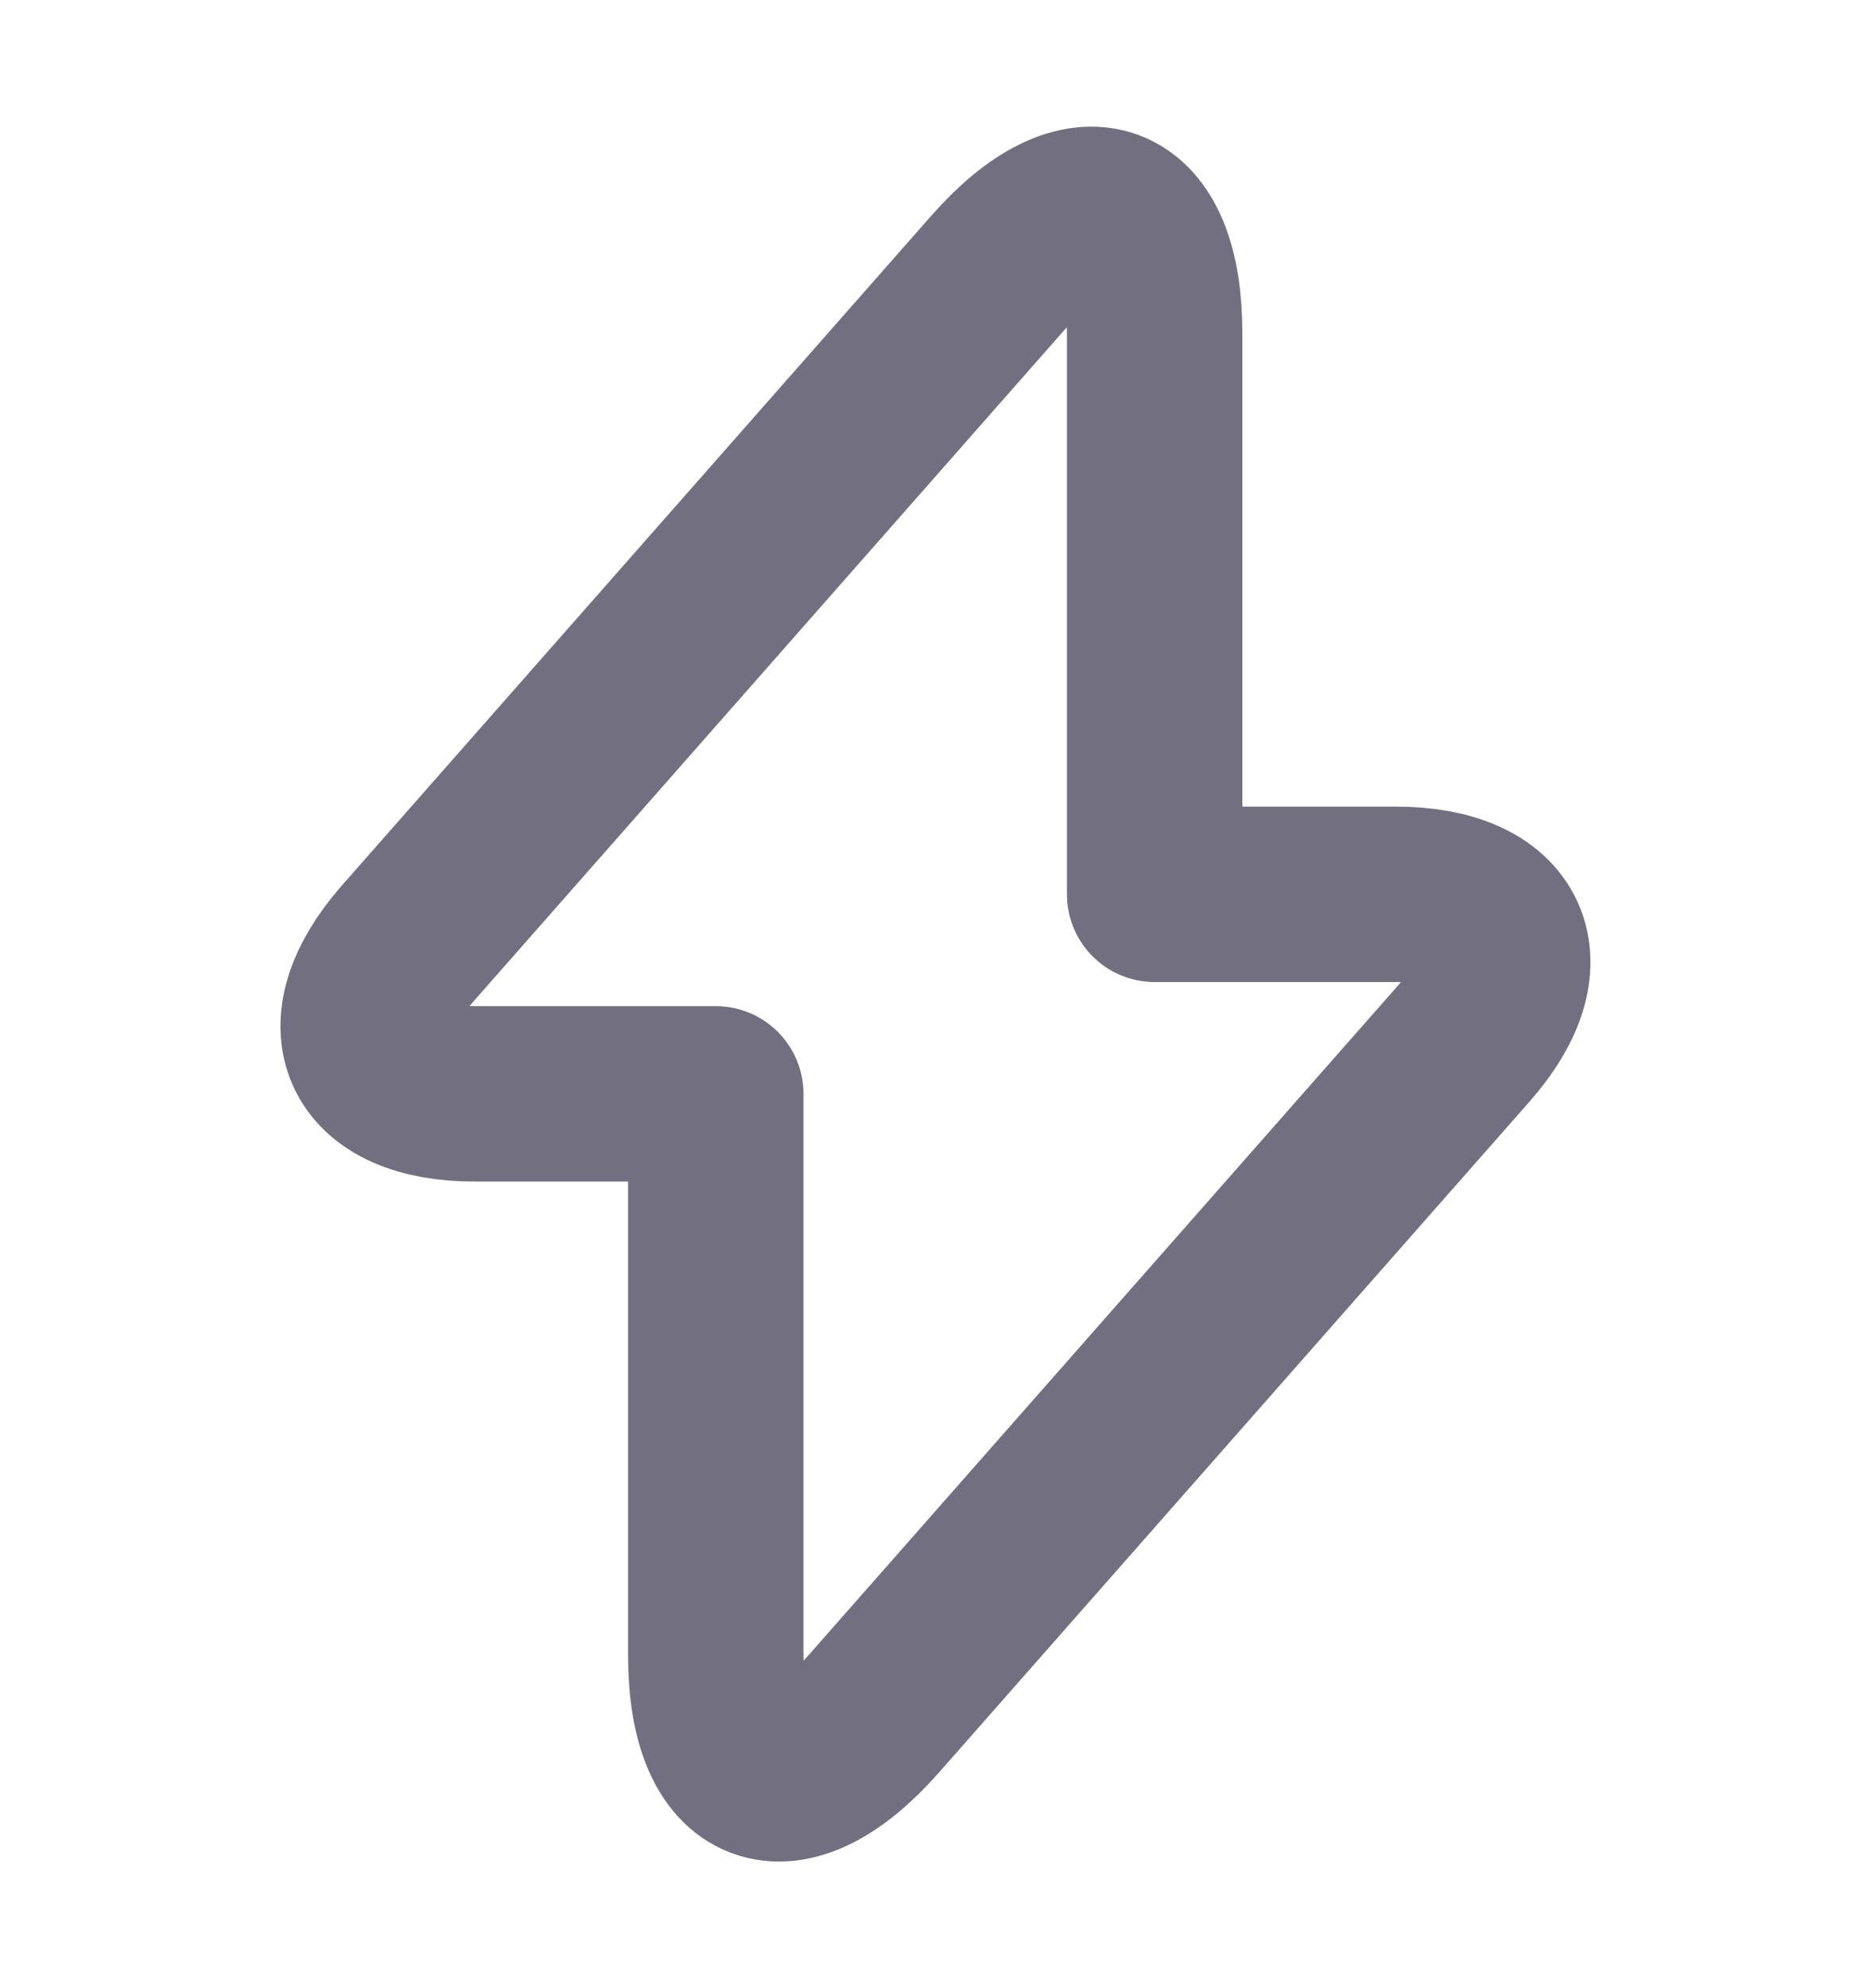 <svg width="16" height="17" viewBox="0 0 16 17" fill="none" xmlns="http://www.w3.org/2000/svg">
<path d="M4.061 9.353H6.121V14.153C6.121 15.273 6.727 15.5 7.467 14.66L12.514 8.927C13.134 8.227 12.874 7.647 11.934 7.647H9.874V2.847C9.874 1.727 9.267 1.5 8.527 2.34L3.481 8.073C2.867 8.78 3.127 9.353 4.061 9.353Z" stroke="#727080" stroke-width="1.5" stroke-miterlimit="10" stroke-linecap="round" stroke-linejoin="round"/>
</svg>
